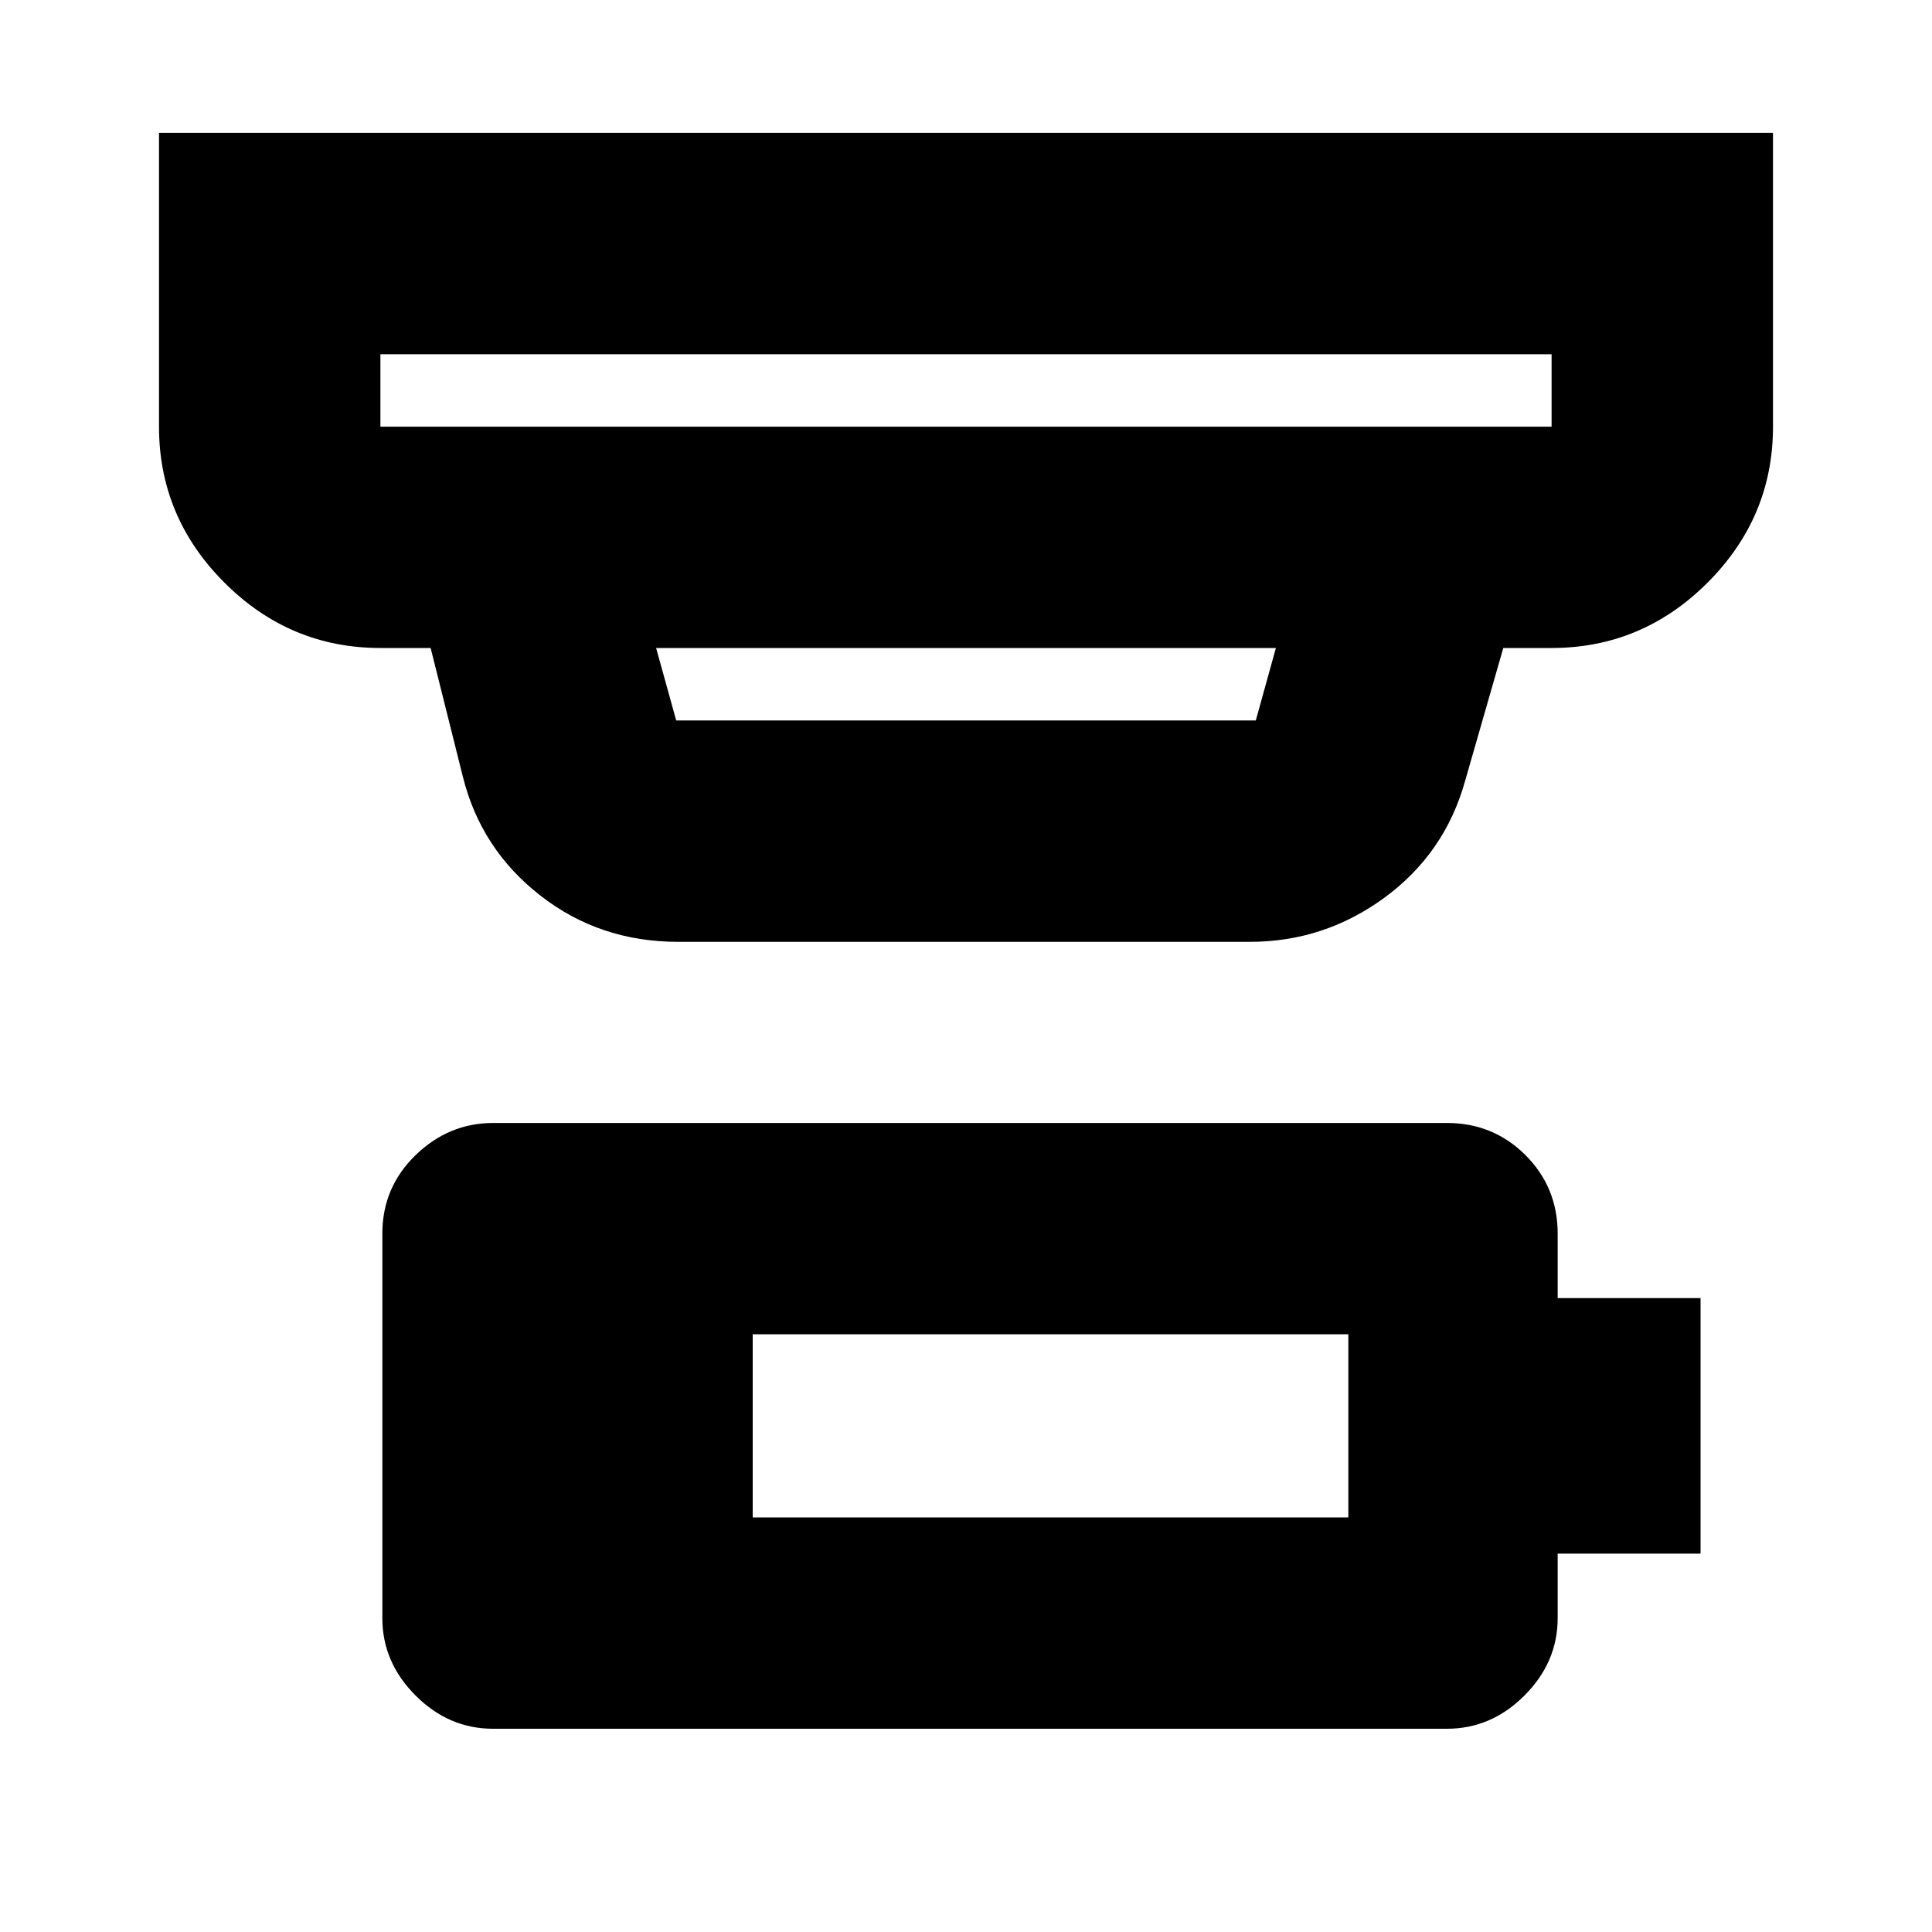 <svg xmlns="http://www.w3.org/2000/svg" height="20" width="20"><path d="M7.792 15.708h6.166v-1.896H7.792ZM3.938 4.417h12.124v-.75H3.938v.75ZM7 7.458h6l.208-.75H6.792l.208.75Zm.021 2.292q-.813 0-1.427-.479-.615-.479-.802-1.229l-.334-1.334h-.52q-.938 0-1.615-.677t-.677-1.614V1.375h16.708v3.042q0 .937-.677 1.614t-1.615.677h-.5l-.395 1.375q-.209.75-.834 1.209-.625.458-1.395.458ZM3.938 4.417v-.75.75Zm1.166 13.479q-.458 0-.802-.344-.344-.344-.344-.802v-3.979q0-.479.344-.813.344-.333.802-.333h9.875q.479 0 .813.333.333.334.333.813v.667h1.479v2.645h-1.479v.667q0 .458-.344.802-.343.344-.802.344Z"/></svg>